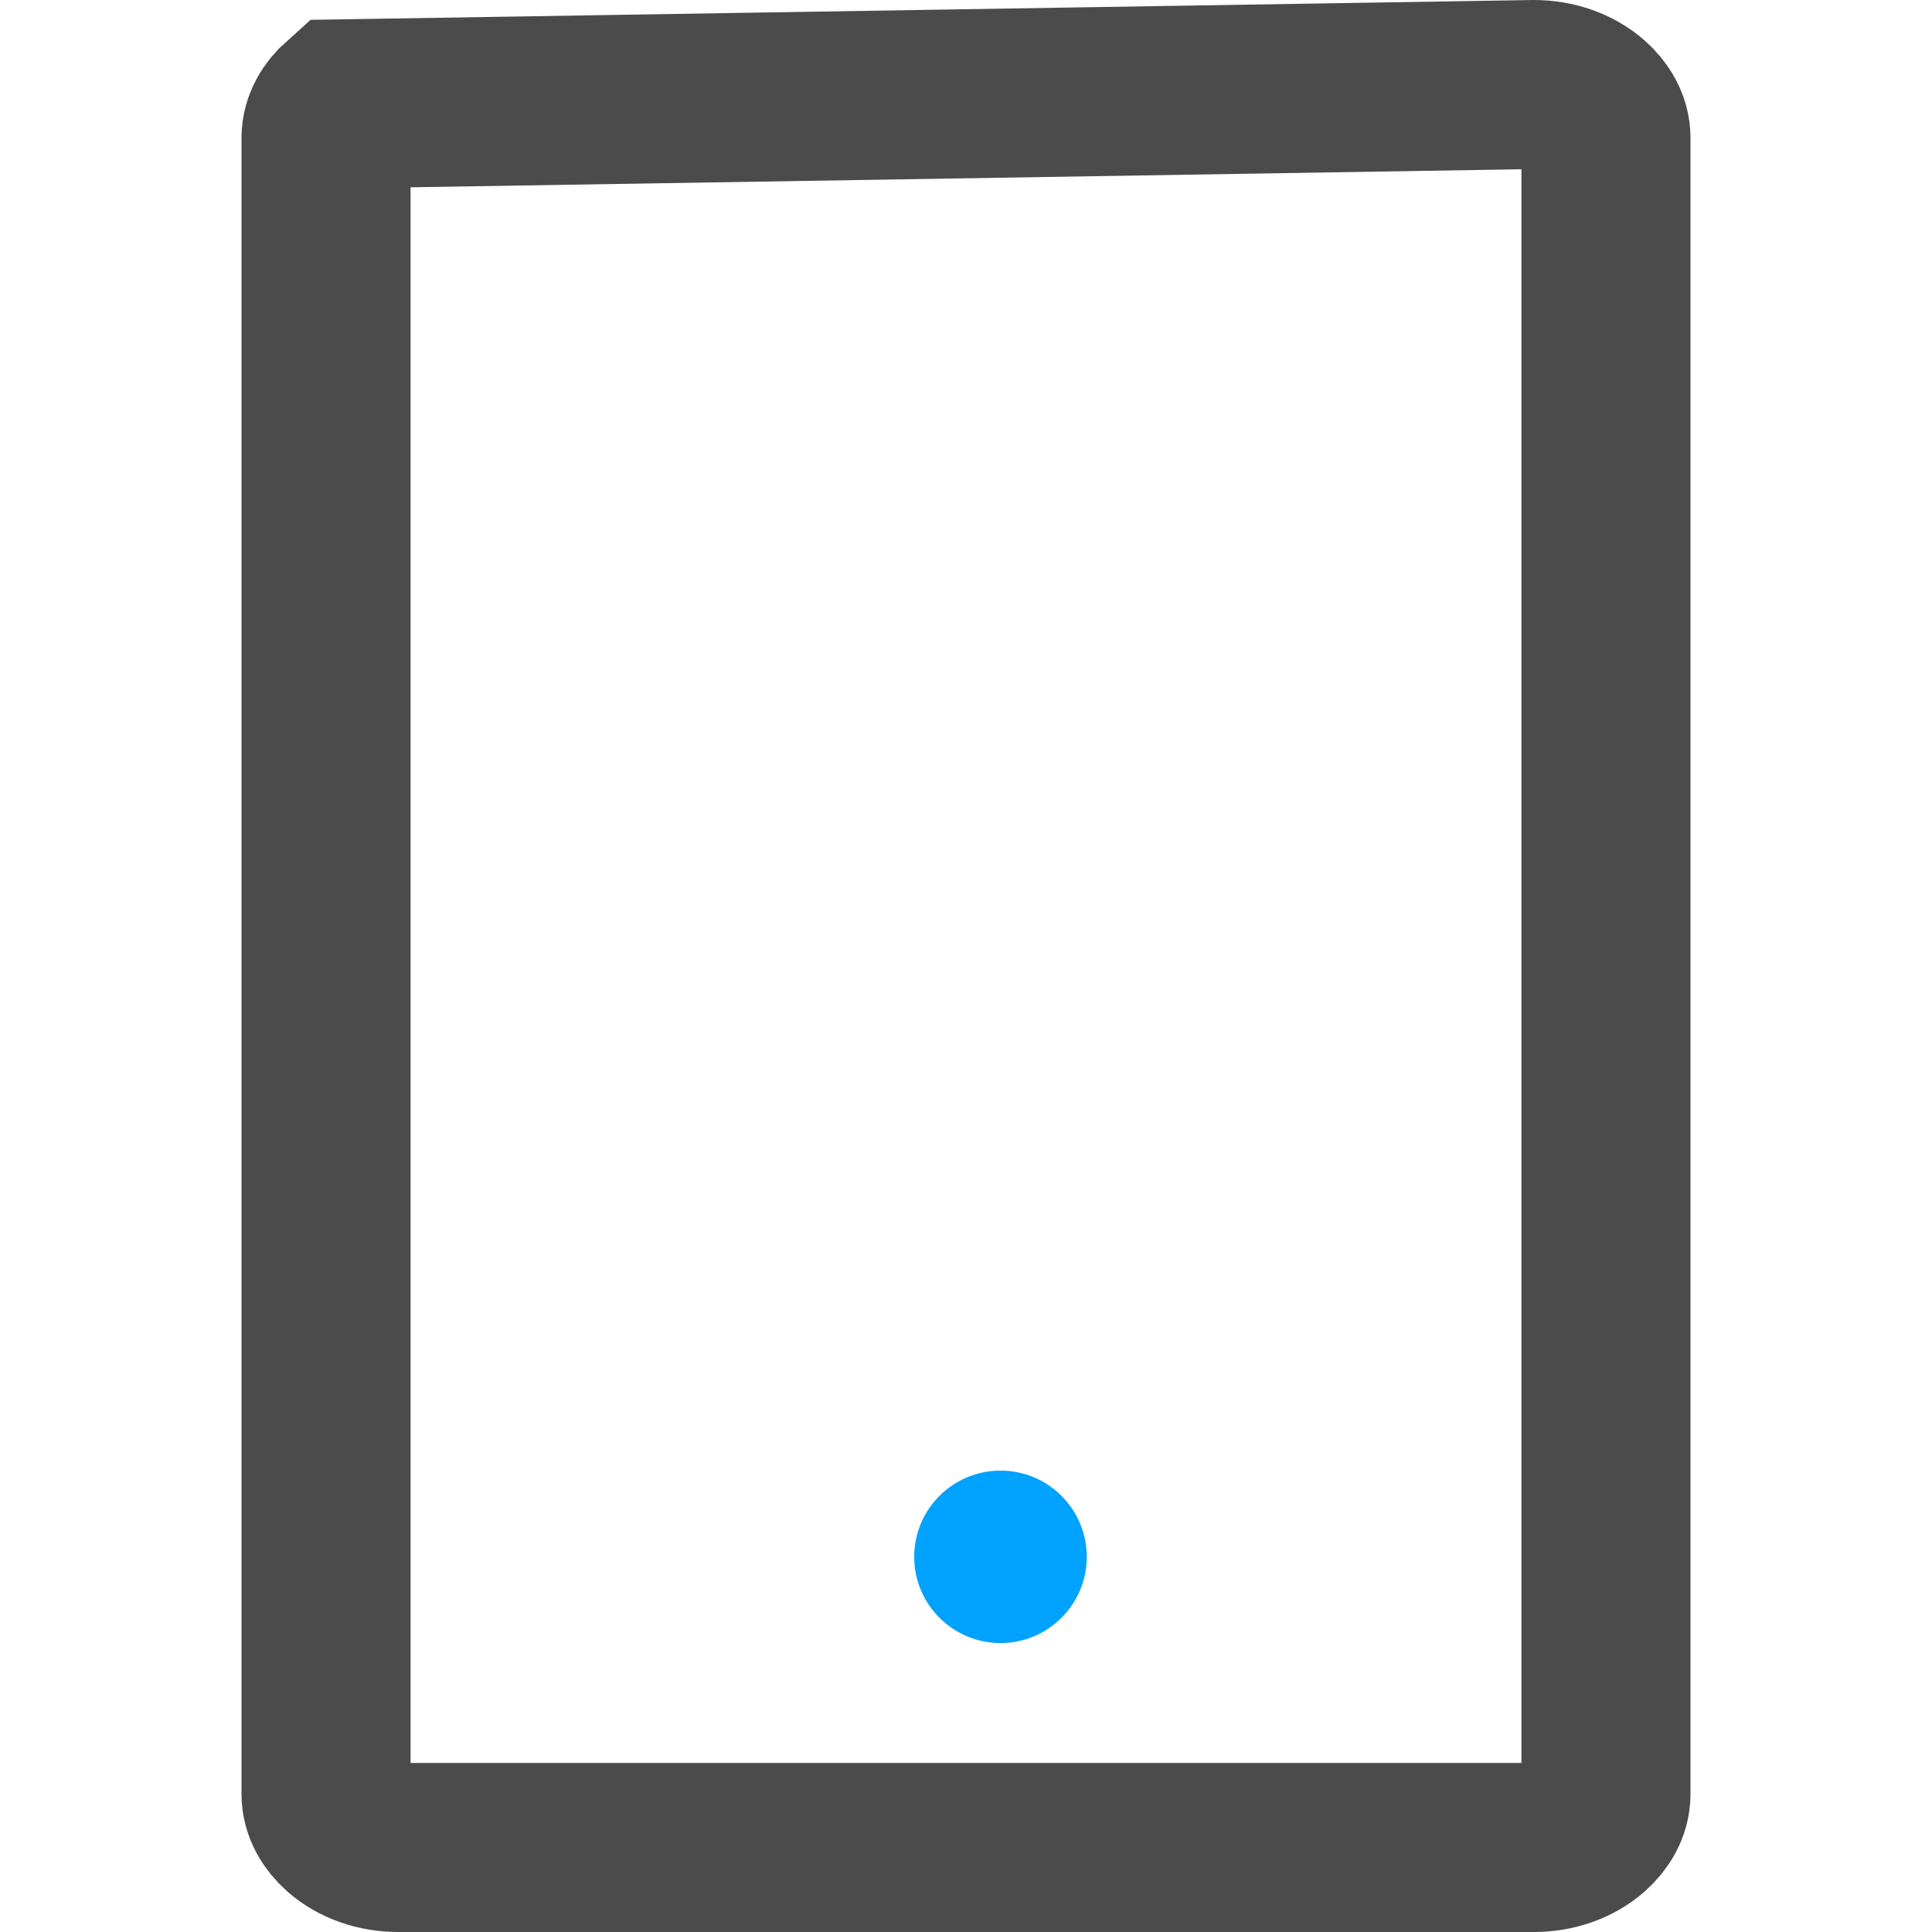 <?xml version="1.0" encoding="UTF-8"?>
<svg width="16px" height="16px" viewBox="0 0 16 16" version="1.1" xmlns="http://www.w3.org/2000/svg" xmlns:xlink="http://www.w3.org/1999/xlink">
    <title>移动管理后台</title>
    <g id="移动管理后台" stroke="none" stroke-width="1" fill="none" fill-rule="evenodd">
        <g id="yidongguanli" transform="translate(2, 0)">
            <path d="M10.703,0.7 C10.878,0.7 11.041,0.758 11.157,0.86 C11.239,0.933 11.3,1.03 11.3,1.143 L11.3,1.143 L11.3,14.857 C11.3,14.97 11.239,15.067 11.157,15.14 C11.041,15.242 10.878,15.3 10.703,15.3 L10.703,15.3 L1.297,15.3 C1.122,15.3 0.959,15.242 0.843,15.14 C0.761,15.067 0.7,14.97 0.7,14.857 L0.7,14.857 L0.7,1.143 C0.7,1.03 0.761,0.933 0.843,0.86 L0.843,0.86 Z" id="路径" stroke="#4B4B4B" stroke-width="1.4"></path>
            <path d="M5.571,12.893 C5.571,13.287 5.891,13.607 6.286,13.607 C6.68,13.607 7,13.287 7,12.893 C7,12.498 6.68,12.179 6.286,12.179 C5.891,12.179 5.571,12.498 5.571,12.893 Z" id="Fill-2" fill="#00A2FF"></path>
        </g>
    </g>
</svg>